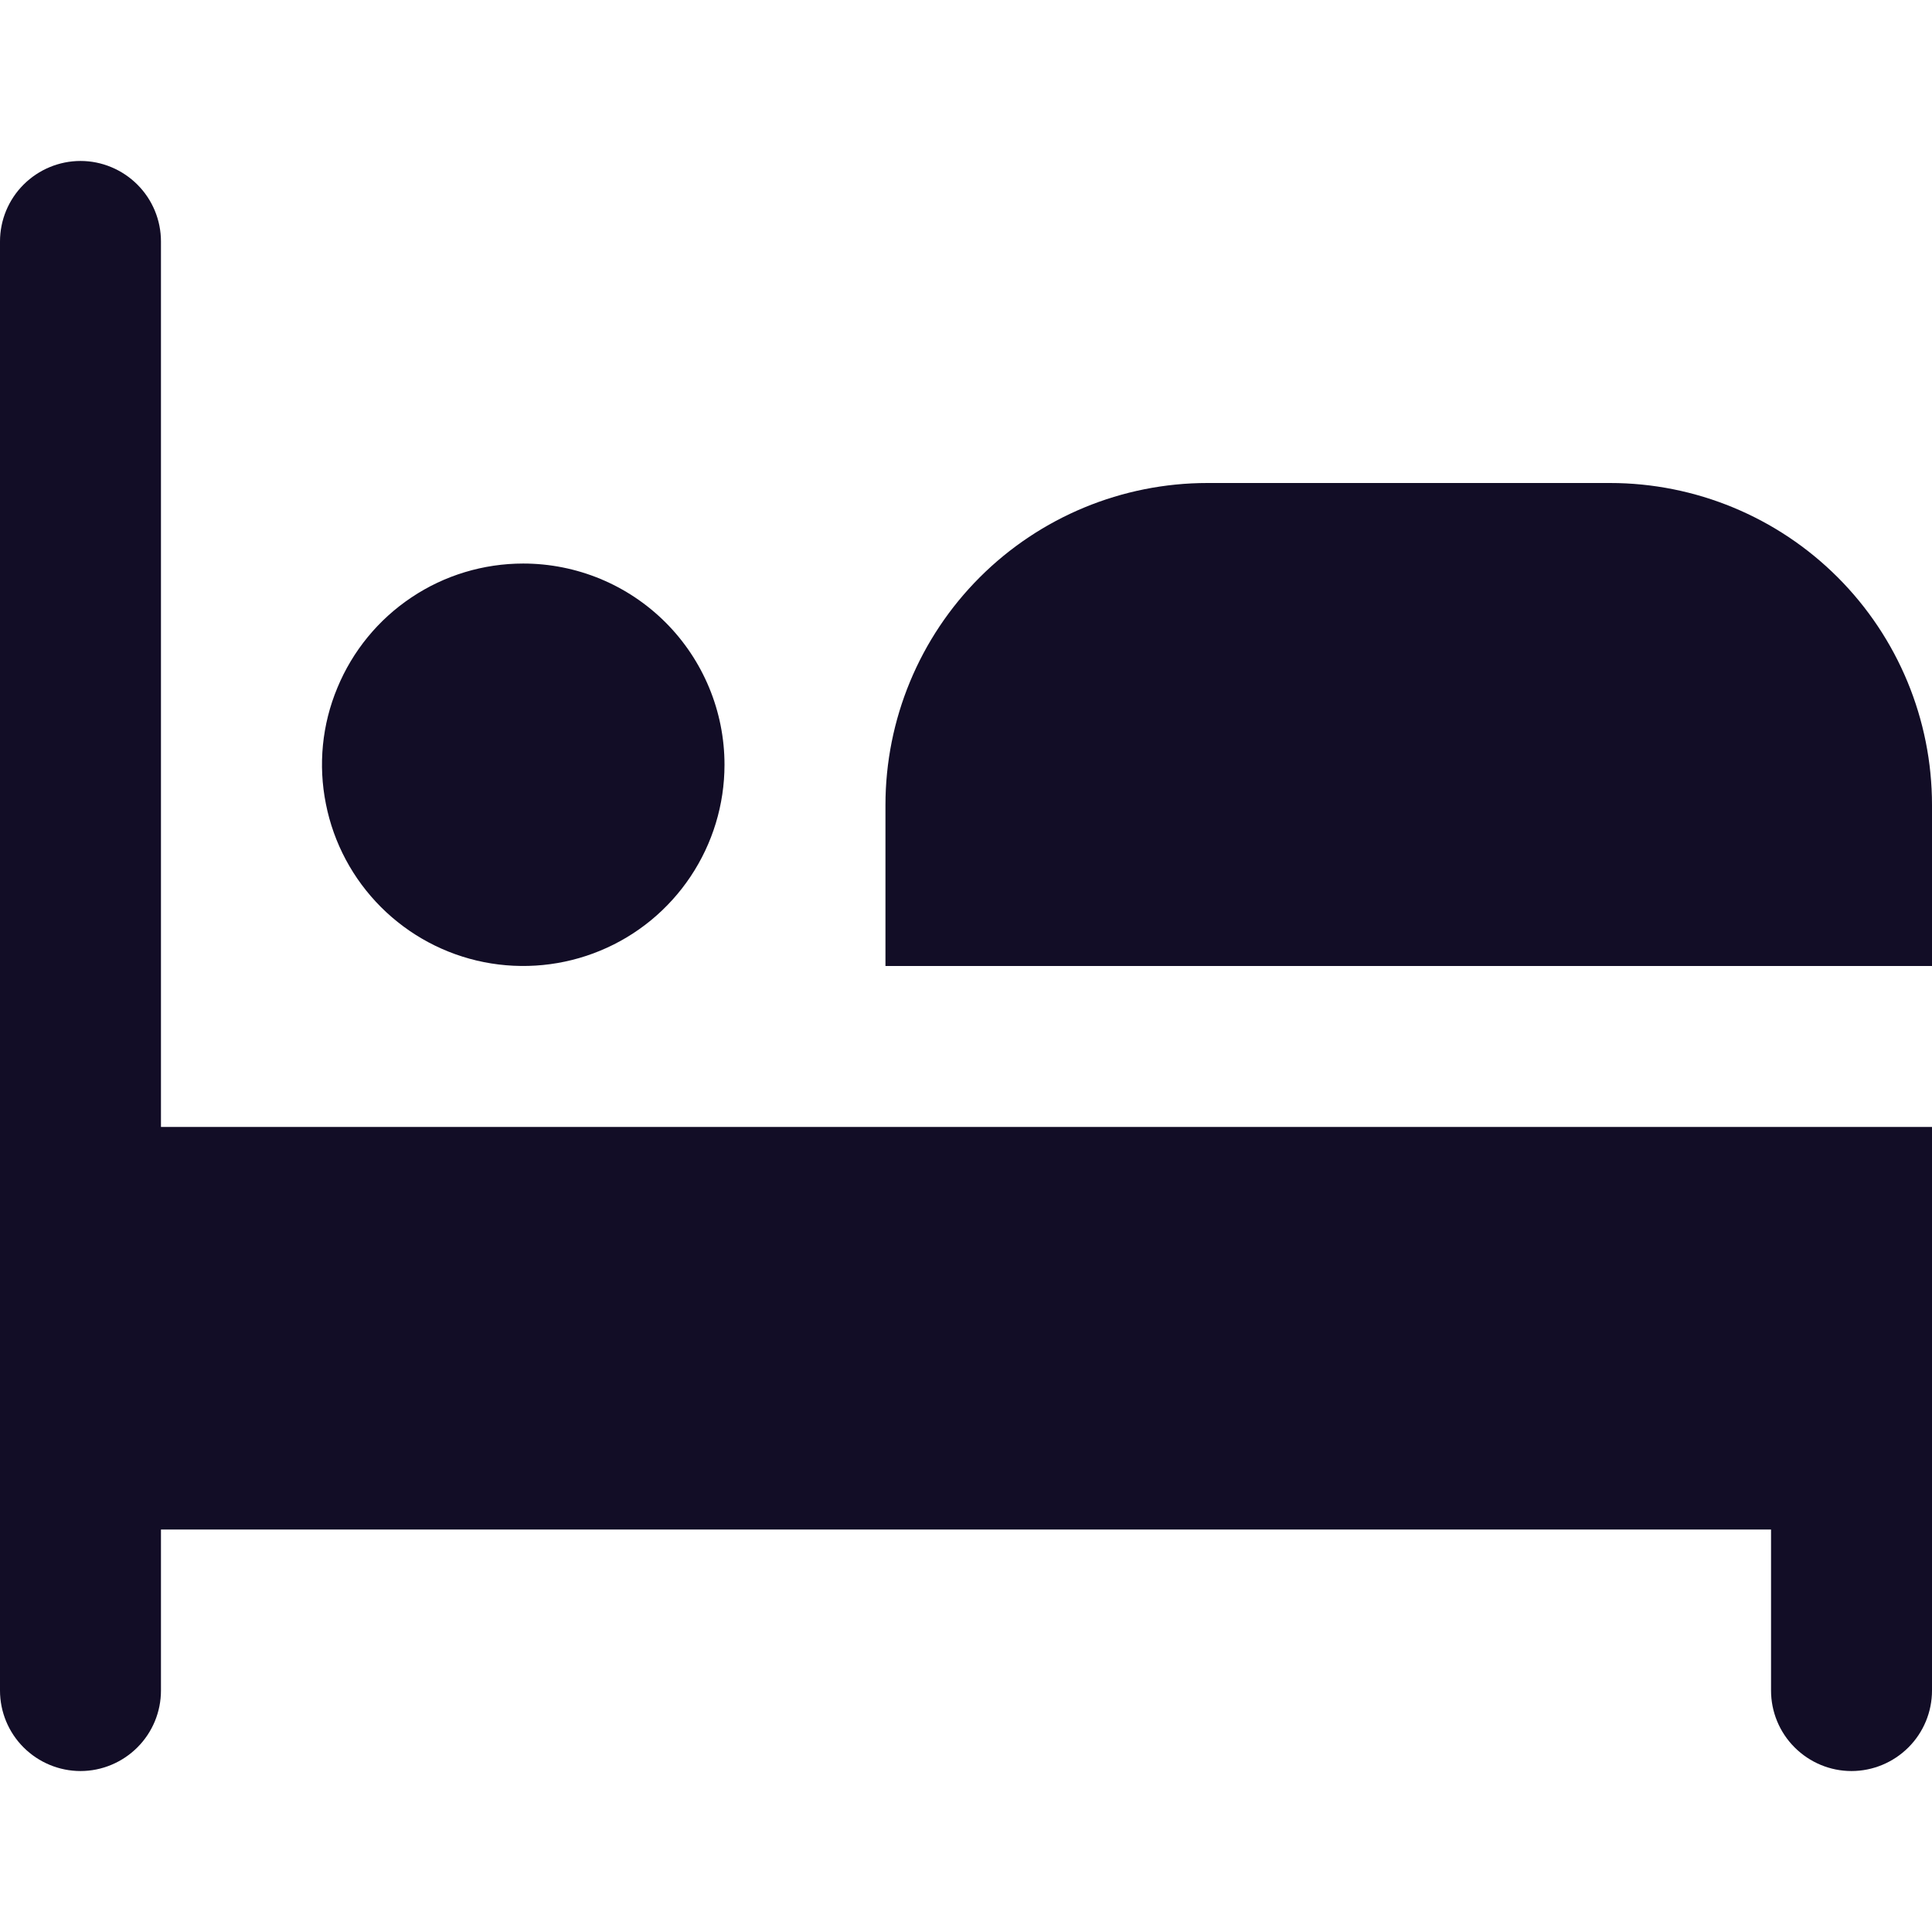 <svg width="16" height="16" viewBox="0 0 16 16" fill="none" xmlns="http://www.w3.org/2000/svg">
<g clip-path="url(#clip0_57_1548)">
<path d="M6 6.333C6 6.663 5.902 6.985 5.719 7.259C5.536 7.533 5.276 7.747 4.971 7.873C4.667 7.999 4.331 8.032 4.008 7.968C3.685 7.904 3.388 7.745 3.155 7.512C2.922 7.279 2.763 6.982 2.699 6.658C2.634 6.335 2.667 6 2.794 5.696C2.92 5.391 3.133 5.131 3.407 4.948C3.681 4.764 4.004 4.667 4.333 4.667C4.775 4.667 5.199 4.842 5.512 5.155C5.824 5.467 6 5.891 6 6.333ZM16 8V6.667C16 5.959 15.719 5.281 15.219 4.781C14.719 4.281 14.041 4 13.333 4H10C9.293 4 8.614 4.281 8.114 4.781C7.614 5.281 7.333 5.959 7.333 6.667V8H16ZM1.333 9.333V2C1.333 1.823 1.263 1.654 1.138 1.529C1.013 1.404 0.843 1.333 0.667 1.333C0.49 1.333 0.32 1.404 0.195 1.529C0.07 1.654 0 1.823 0 2L0 14C0 14.177 0.07 14.346 0.195 14.471C0.32 14.596 0.49 14.667 0.667 14.667C0.843 14.667 1.013 14.596 1.138 14.471C1.263 14.346 1.333 14.177 1.333 14V12.667H14.667V14C14.667 14.177 14.737 14.346 14.862 14.471C14.987 14.596 15.156 14.667 15.333 14.667C15.51 14.667 15.68 14.596 15.805 14.471C15.93 14.346 16 14.177 16 14V9.333H1.333Z" fill="#120D26"/>
</g>
<defs>
<clipPath id="clip0_57_1548">
<rect width="16" height="16" fill="white"/>
</clipPath>
</defs>
</svg>
